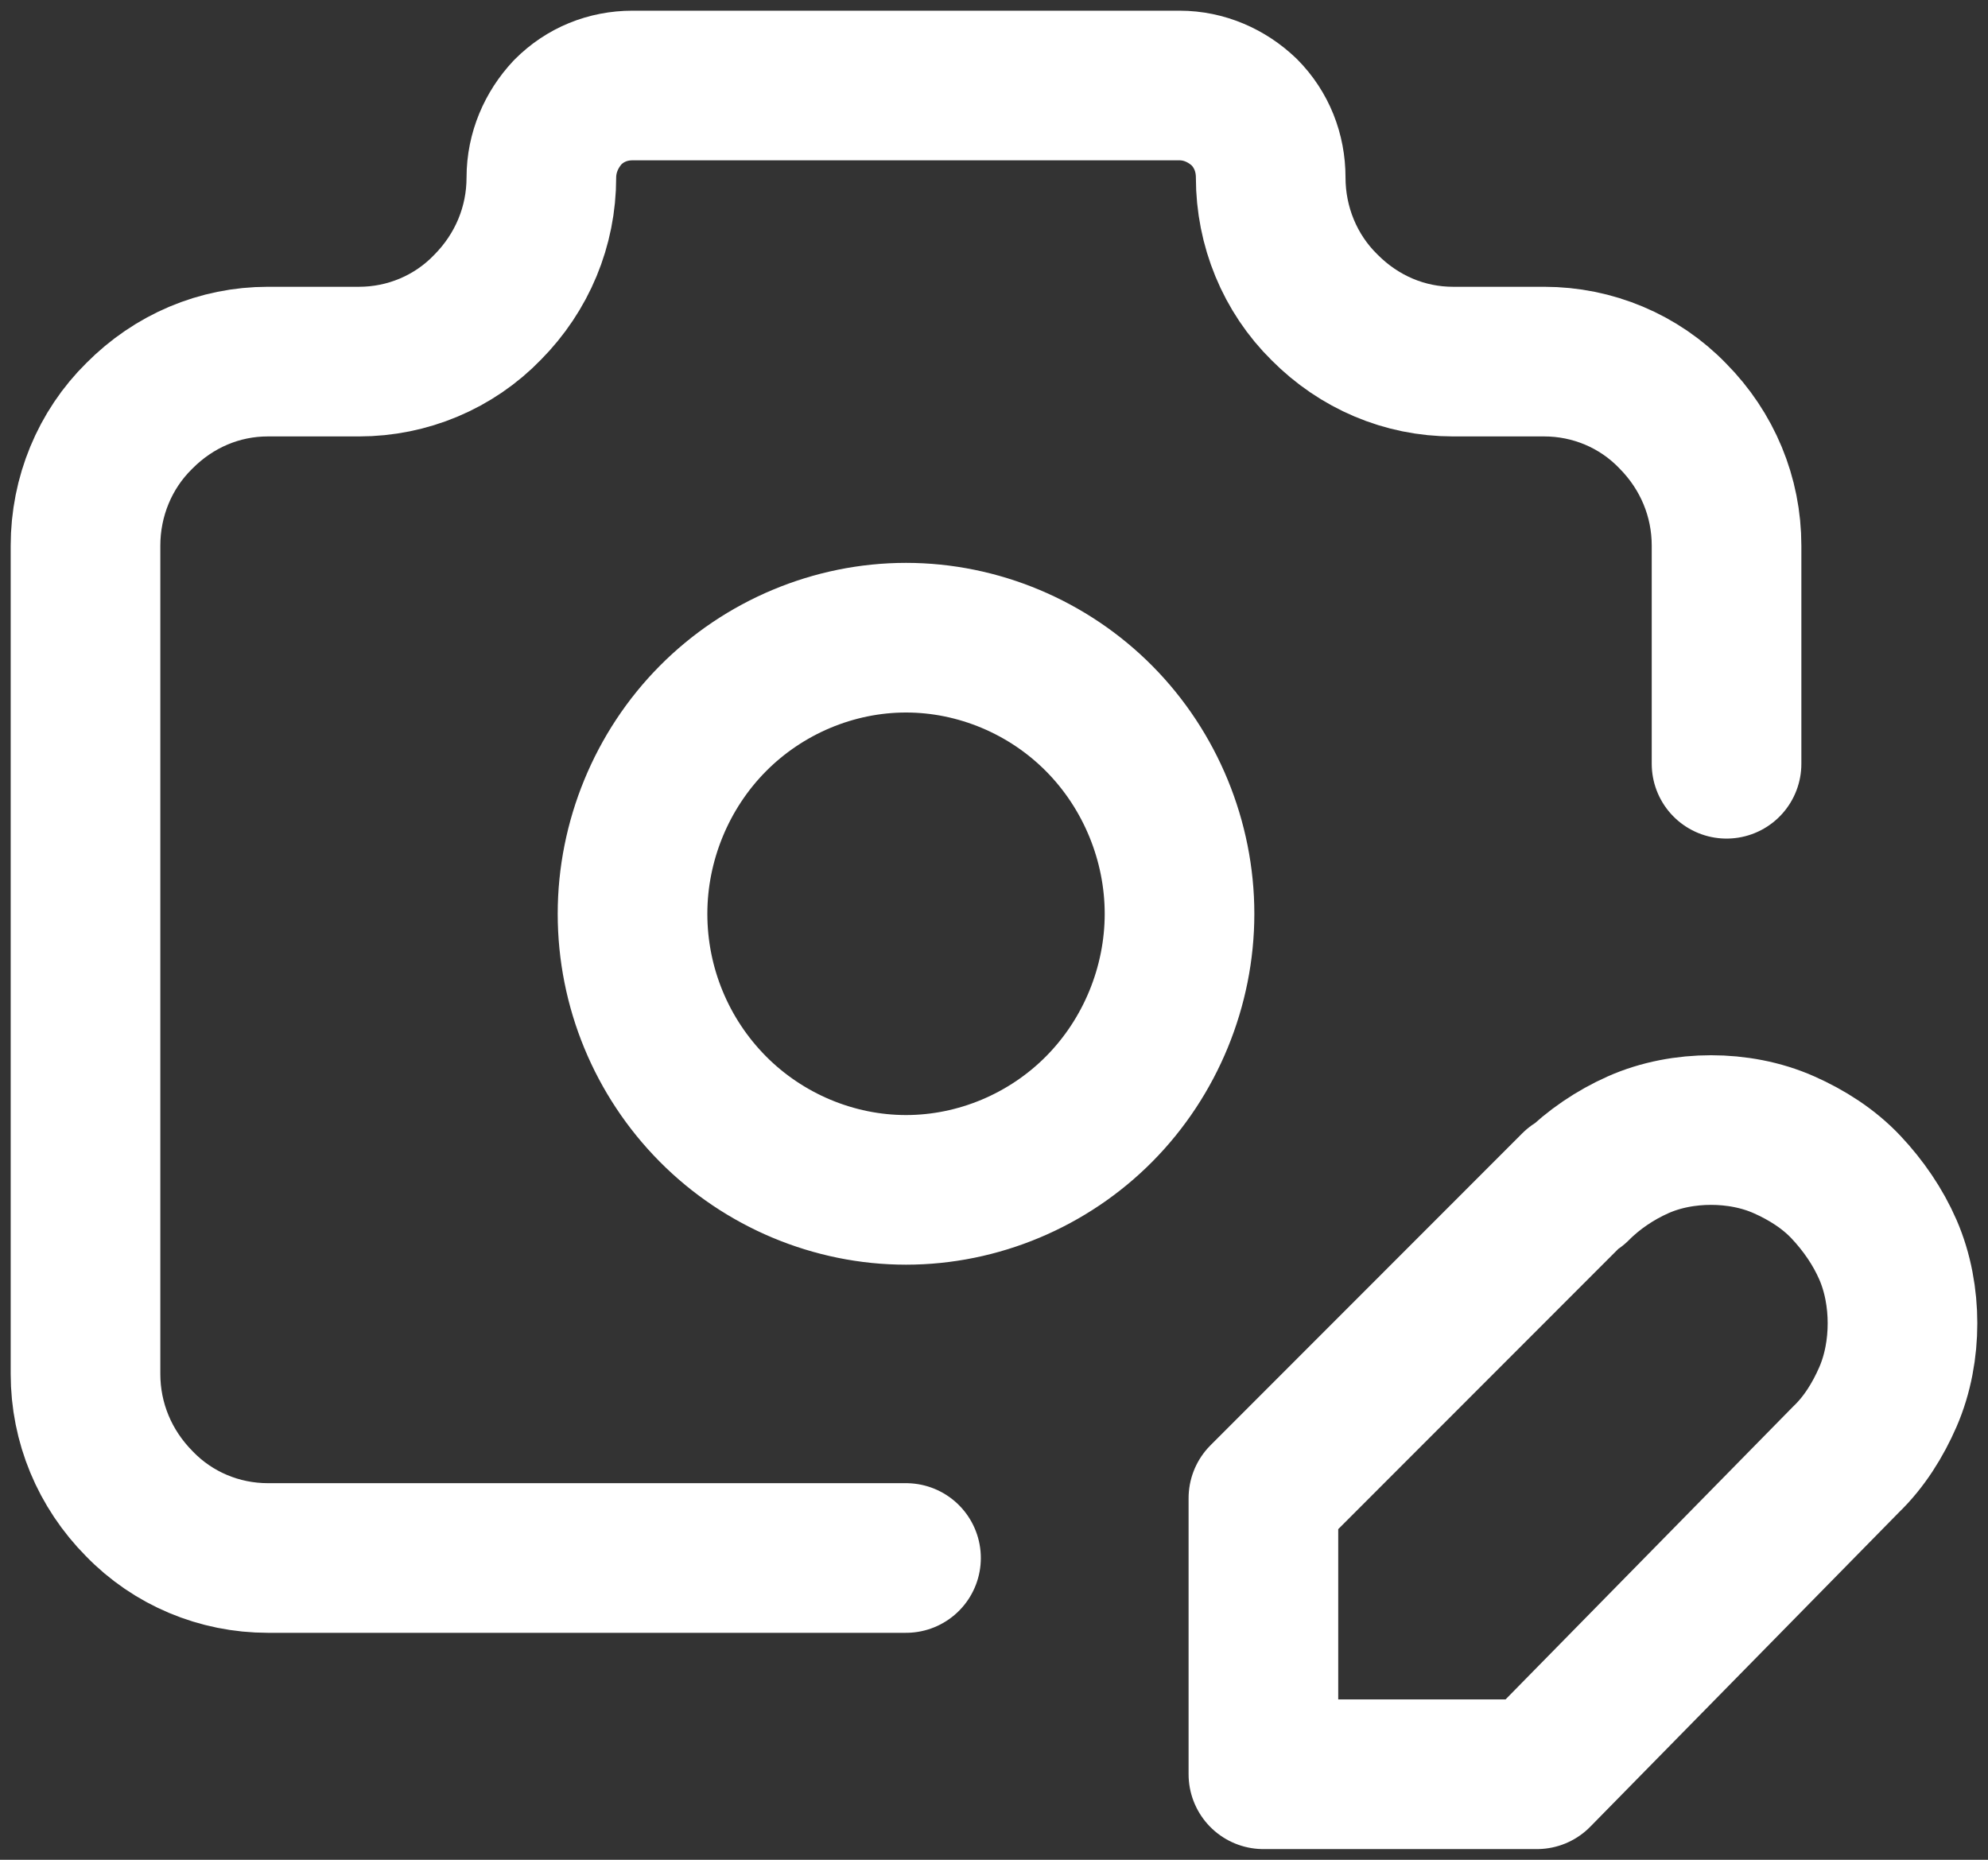<svg width="93" height="87" viewBox="0 0 93 87" fill="none" xmlns="http://www.w3.org/2000/svg">
    <rect x="0" y="0" width="93" height="87" fill="#333333" stroke="none"/>
    <path d="M42.384 72.883H12.53C10.269 72.883 8.094 71.979 6.516 70.343C4.896 68.707 4 66.554 4 64.272V25.526C4 23.244 4.896 21.049 6.516 19.456C8.137 17.82 10.269 16.916 12.53 16.916H16.795C19.055 16.916 21.23 16.011 22.808 14.376C24.429 12.739 25.325 10.587 25.325 8.305C25.325 7.143 25.794 6.066 26.561 5.248C27.372 4.431 28.438 4 29.59 4H55.179C56.331 4 57.397 4.474 58.207 5.248C59.018 6.066 59.444 7.143 59.444 8.305C59.444 10.587 60.34 12.783 61.96 14.376C63.581 16.011 65.713 16.916 67.974 16.916H72.239C74.499 16.916 76.674 17.82 78.252 19.456C79.873 21.092 80.769 23.244 80.769 25.526V35.729M73.732 55.533C74.542 54.715 75.566 54.026 76.632 53.553C77.698 53.079 78.892 52.864 80.044 52.864C81.195 52.864 82.389 53.079 83.456 53.553C84.522 54.026 85.545 54.672 86.356 55.533C87.166 56.394 87.849 57.384 88.318 58.461C88.787 59.537 89 60.742 89 61.905C89 63.067 88.787 64.272 88.318 65.349C87.849 66.425 87.209 67.458 86.356 68.276L71.898 83H59.103V70.085L73.689 55.49L73.732 55.533ZM29.59 42.747C29.59 46.191 30.954 49.463 33.343 51.874C35.731 54.285 39.015 55.662 42.384 55.662C45.754 55.662 49.038 54.285 51.426 51.874C53.814 49.463 55.179 46.148 55.179 42.747C55.179 39.346 53.814 36.031 51.426 33.62C49.038 31.209 45.754 29.831 42.384 29.831C39.015 29.831 35.731 31.209 33.343 33.62C30.954 36.031 29.59 39.346 29.59 42.747Z" stroke="white" stroke-width="7" stroke-linecap="round" stroke-linejoin="round"/>
</svg>

